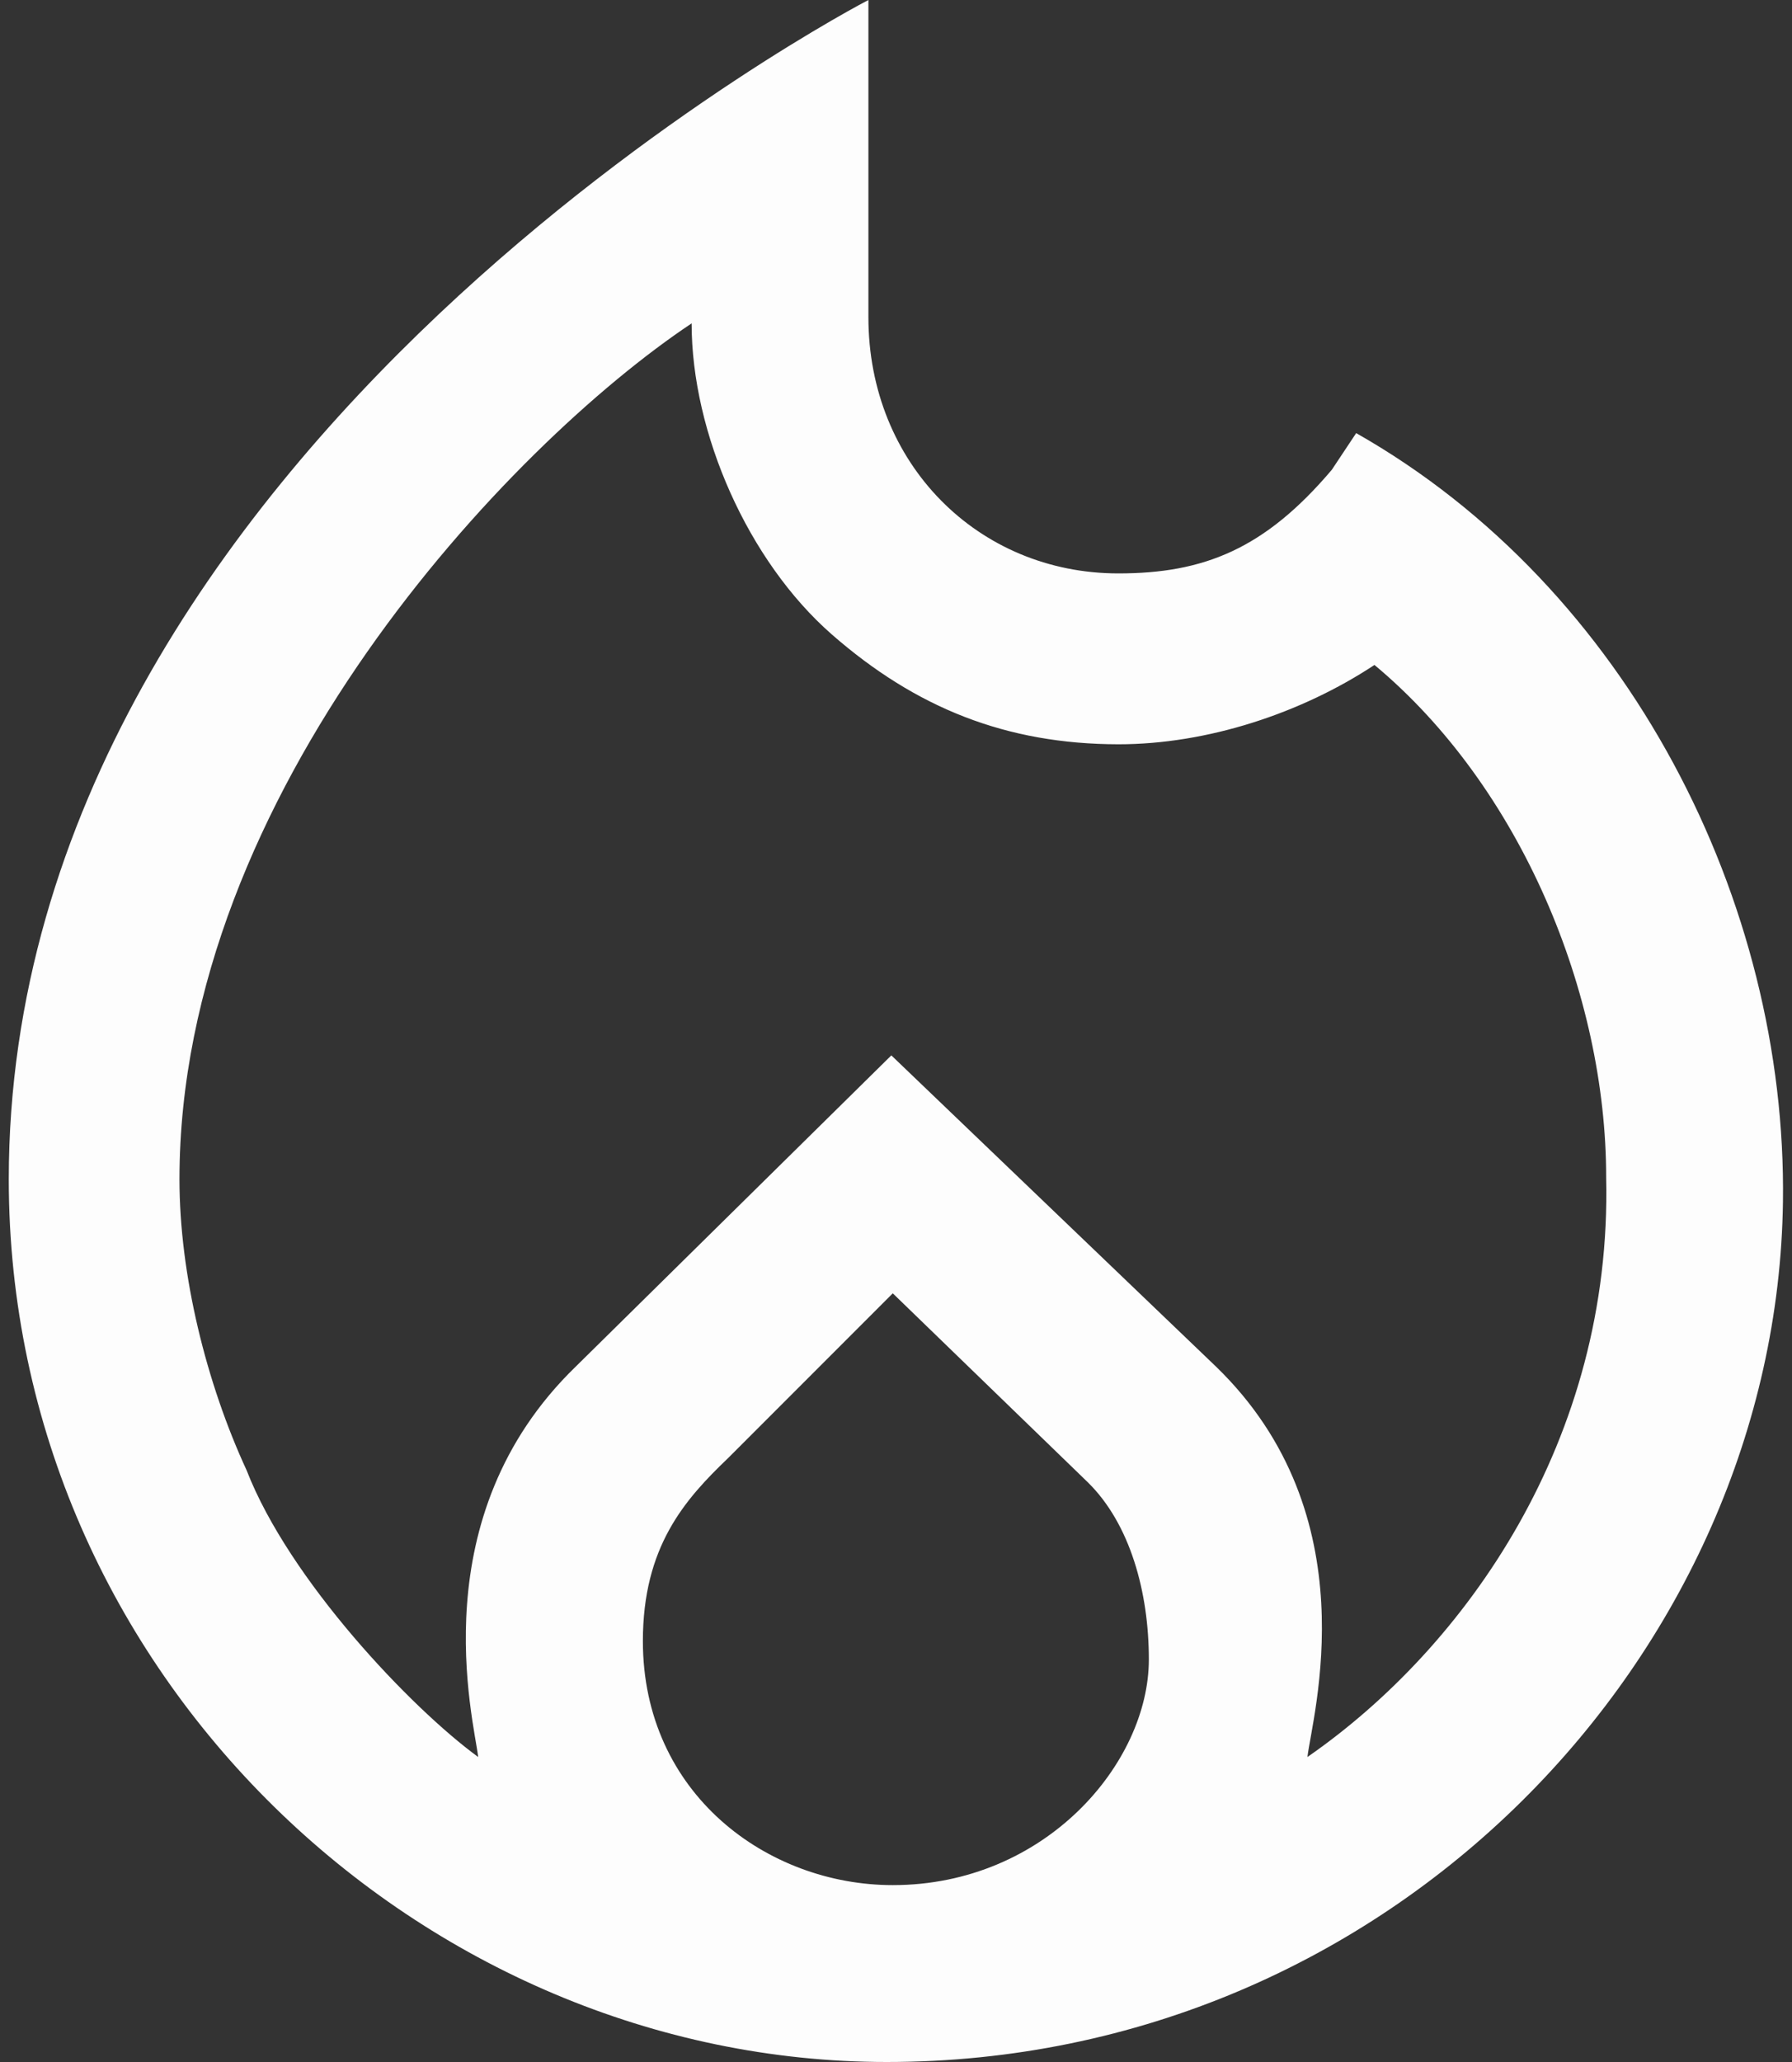 <svg width="20" height="23" viewBox="0 0 20 23" fill="none" xmlns="http://www.w3.org/2000/svg">
    <rect x="0" y="0" width="20" height="23" fill="#333333" stroke="none"/>
    <path id="Vector" d="M15.136 4.831L14.864 5.24C14.115 6.124 13.435 6.396 12.482 6.396C10.917 6.396 9.692 5.172 9.692 3.538V0C9.692 0 0.098 4.967 0.098 13.154C0.098 18.686 4.725 23 9.897 23C15.527 23 19.831 18.441 19.899 13.405C19.945 10.071 18.181 6.558 15.136 4.831ZM9.964 21.027C8.563 21.027 7.175 20.006 7.175 18.305C7.175 17.251 7.643 16.726 8.127 16.263L9.964 14.426L12.142 16.535C12.613 16.998 12.822 17.76 12.822 18.509C12.822 19.666 11.666 21.027 9.964 21.027ZM14.592 19.598C14.643 19.147 15.291 16.907 13.571 15.243L9.948 11.772L6.426 15.243C4.694 16.92 5.286 19.172 5.337 19.598C4.589 19.053 3.228 17.624 2.752 16.399C2.303 15.428 2.003 14.22 2.003 13.154C2.003 8.846 5.678 4.967 7.719 3.607C7.719 4.831 8.348 6.258 9.284 7.077C10.221 7.896 11.229 8.3 12.482 8.302C13.476 8.302 14.525 7.955 15.34 7.417C16.974 8.778 17.927 11.088 17.926 13.133C17.994 16.059 16.361 18.373 14.592 19.598Z" fill="#FDFDFD"/>
    </svg>
    